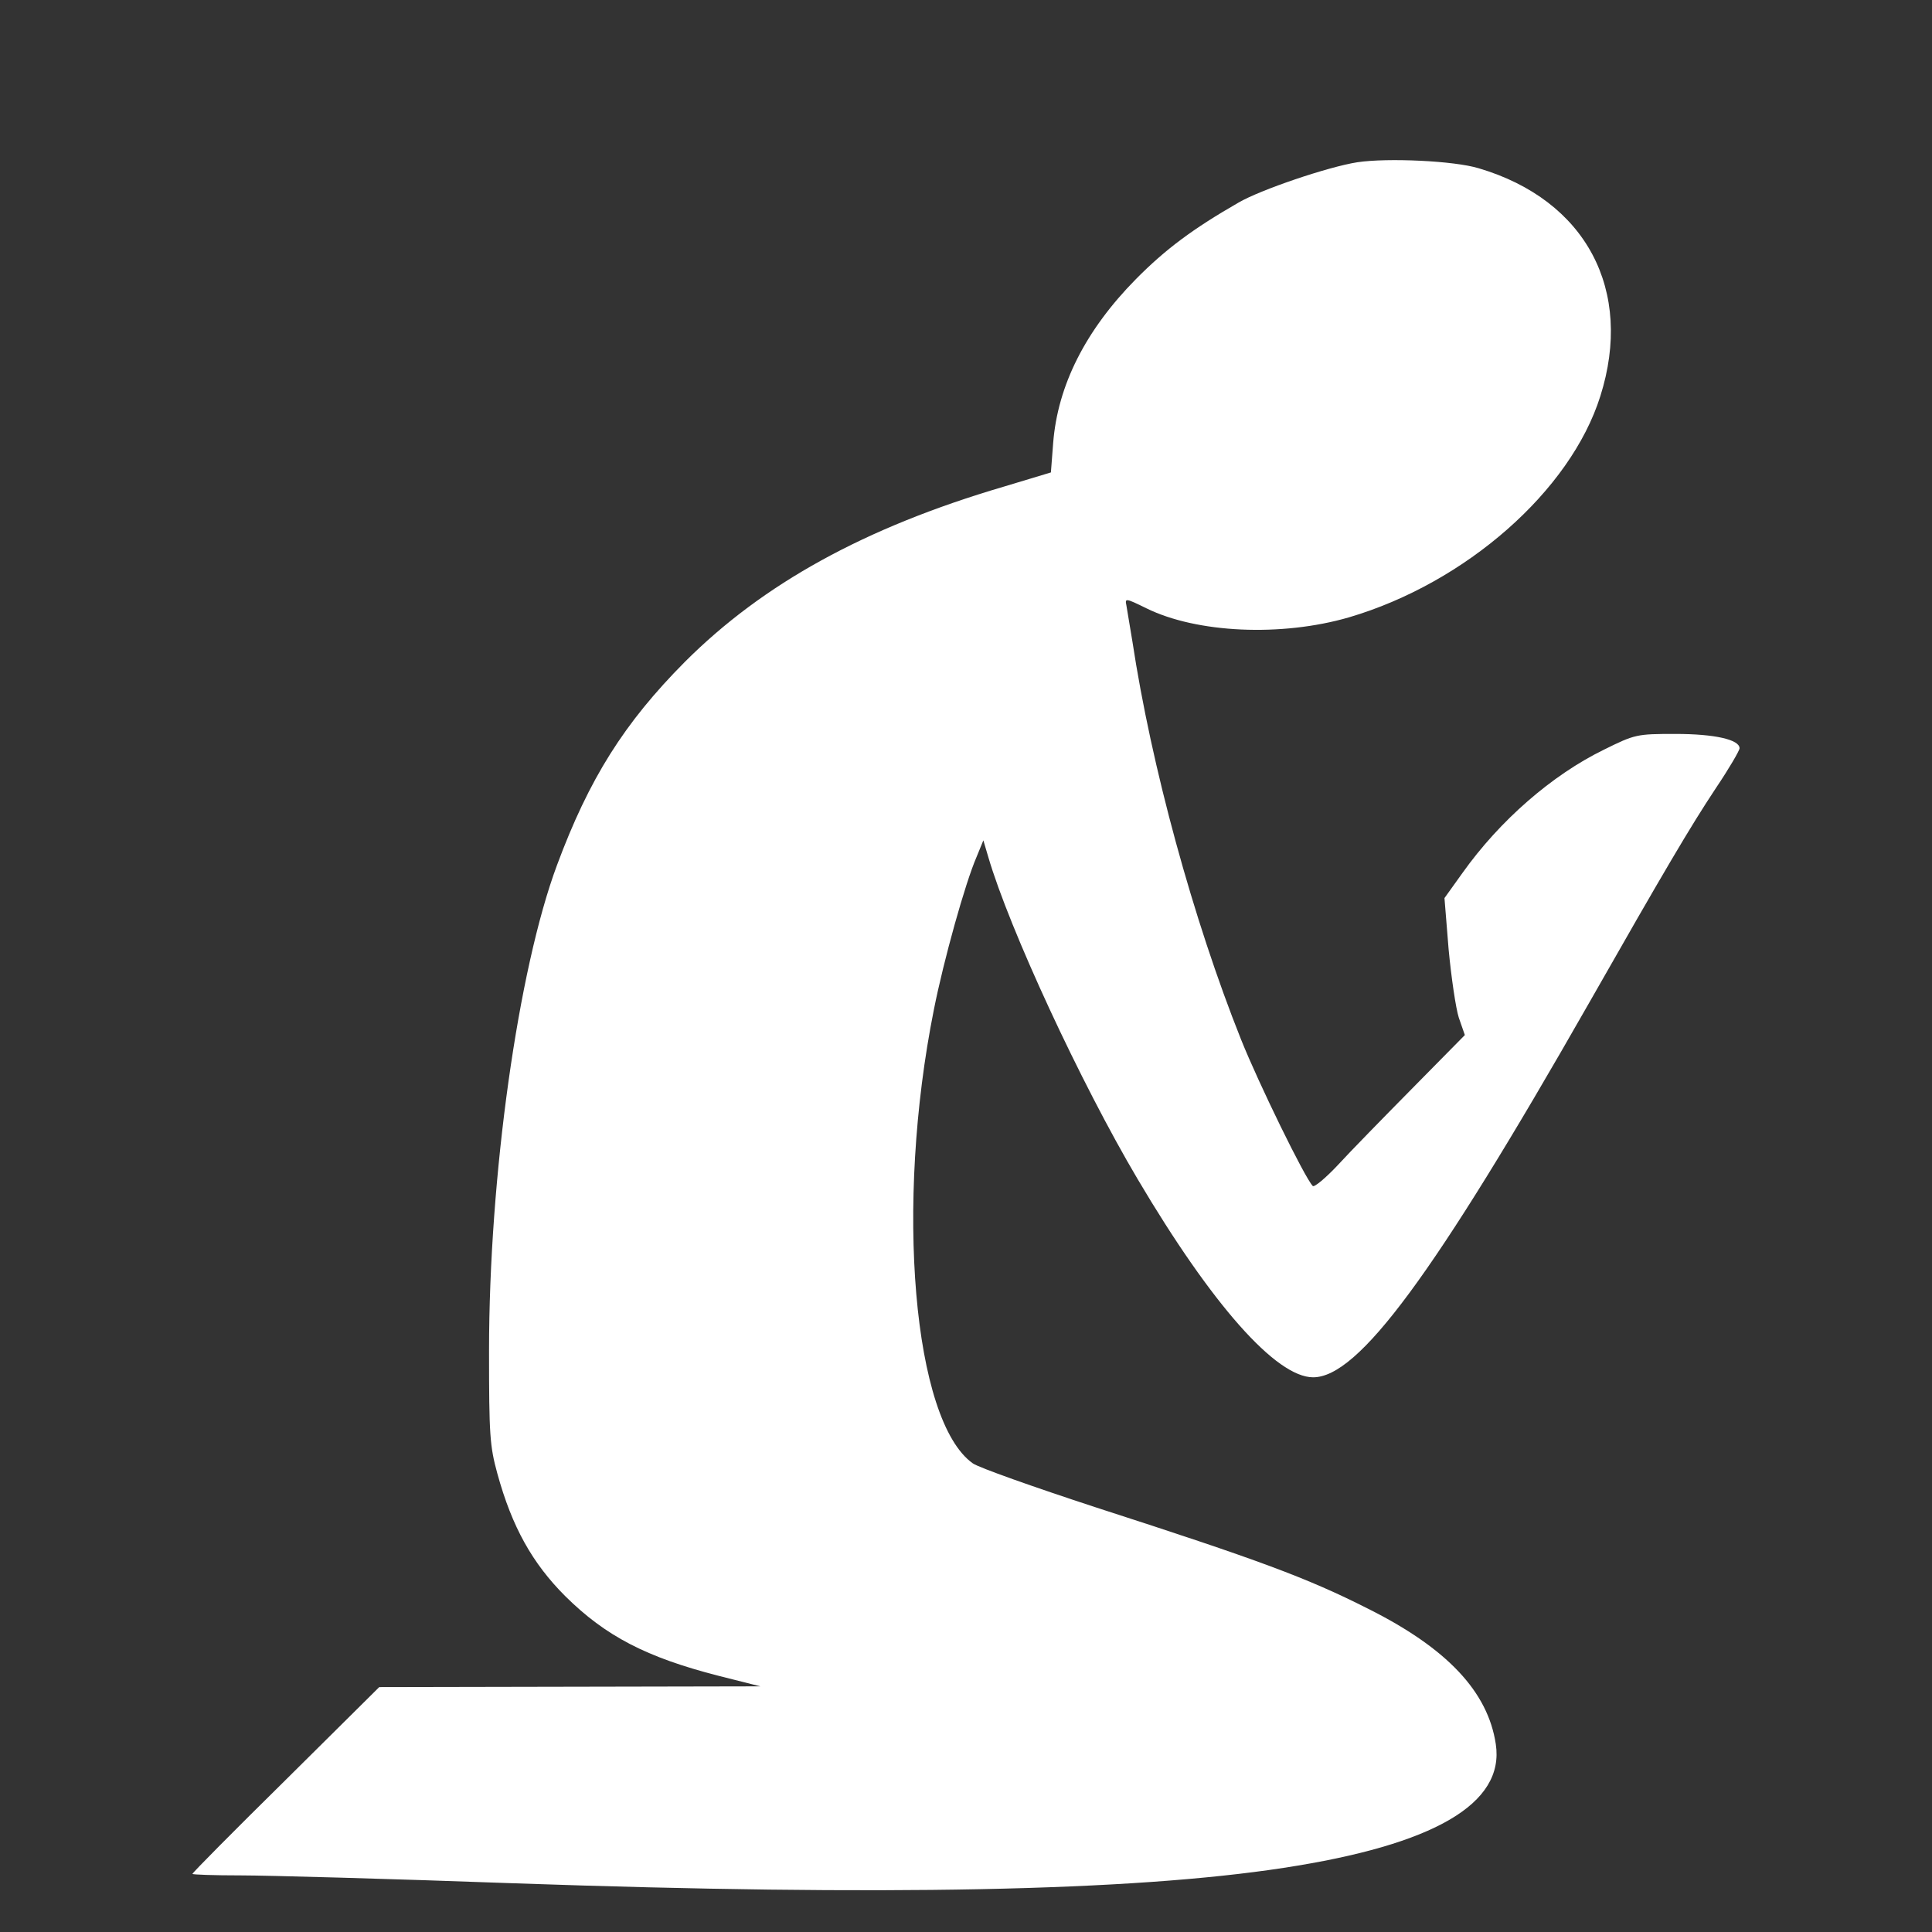 <?xml version="1.0" standalone="no"?>
<!DOCTYPE svg PUBLIC "-//W3C//DTD SVG 20010904//EN"
 "http://www.w3.org/TR/2001/REC-SVG-20010904/DTD/svg10.dtd">
<svg version="1.0" xmlns="http://www.w3.org/2000/svg"
 width="512pt" height="512pt" viewBox="0 0 512 512"
 preserveAspectRatio="xMidYMid meet">
<rect x="0" y="0" width="512" height="512" fill="#333333" stroke="none"/>
<g transform="translate(0,512) scale(0.1,-0.1)"
fill="#ffffff" stroke="none">
<path d="M3597 4690 c-77 -12 -257 -73 -315 -107 -120 -69 -193 -123 -272
-203 -133 -135 -207 -281 -219 -434 l-6 -78 -126 -38 c-367 -108 -637 -257
-844 -464 -161 -162 -254 -310 -339 -539 -103 -277 -180 -825 -180 -1287 0
-223 2 -252 22 -325 39 -142 93 -238 180 -325 107 -106 215 -162 406 -211
l111 -28 -505 -1 -505 -1 -247 -245 c-137 -135 -248 -247 -248 -250 0 -2 57
-4 128 -4 70 0 397 -9 727 -21 975 -34 1634 -21 2037 41 399 61 586 170 562
328 -21 139 -129 254 -339 359 -162 82 -290 129 -720 268 -165 54 -312 106
-327 117 -158 112 -207 684 -103 1203 26 131 83 335 113 404 l18 44 13 -44
c56 -191 245 -599 396 -854 197 -333 367 -525 465 -525 120 0 319 269 730 990
201 353 270 470 337 571 35 52 63 100 63 106 0 23 -66 38 -170 38 -103 0 -107
-1 -190 -42 -137 -67 -275 -187 -374 -326 l-48 -67 11 -136 c7 -74 19 -156 27
-181 l16 -46 -139 -141 c-77 -78 -166 -169 -198 -204 -32 -34 -62 -59 -66 -55
-21 21 -144 273 -190 388 -127 318 -238 725 -288 1055 -7 41 -14 84 -16 96 -4
19 -2 19 53 -8 134 -66 358 -76 537 -24 309 91 587 335 666 586 89 281 -38
520 -322 604 -65 20 -242 28 -322 16z"/>
</g>
</svg>
